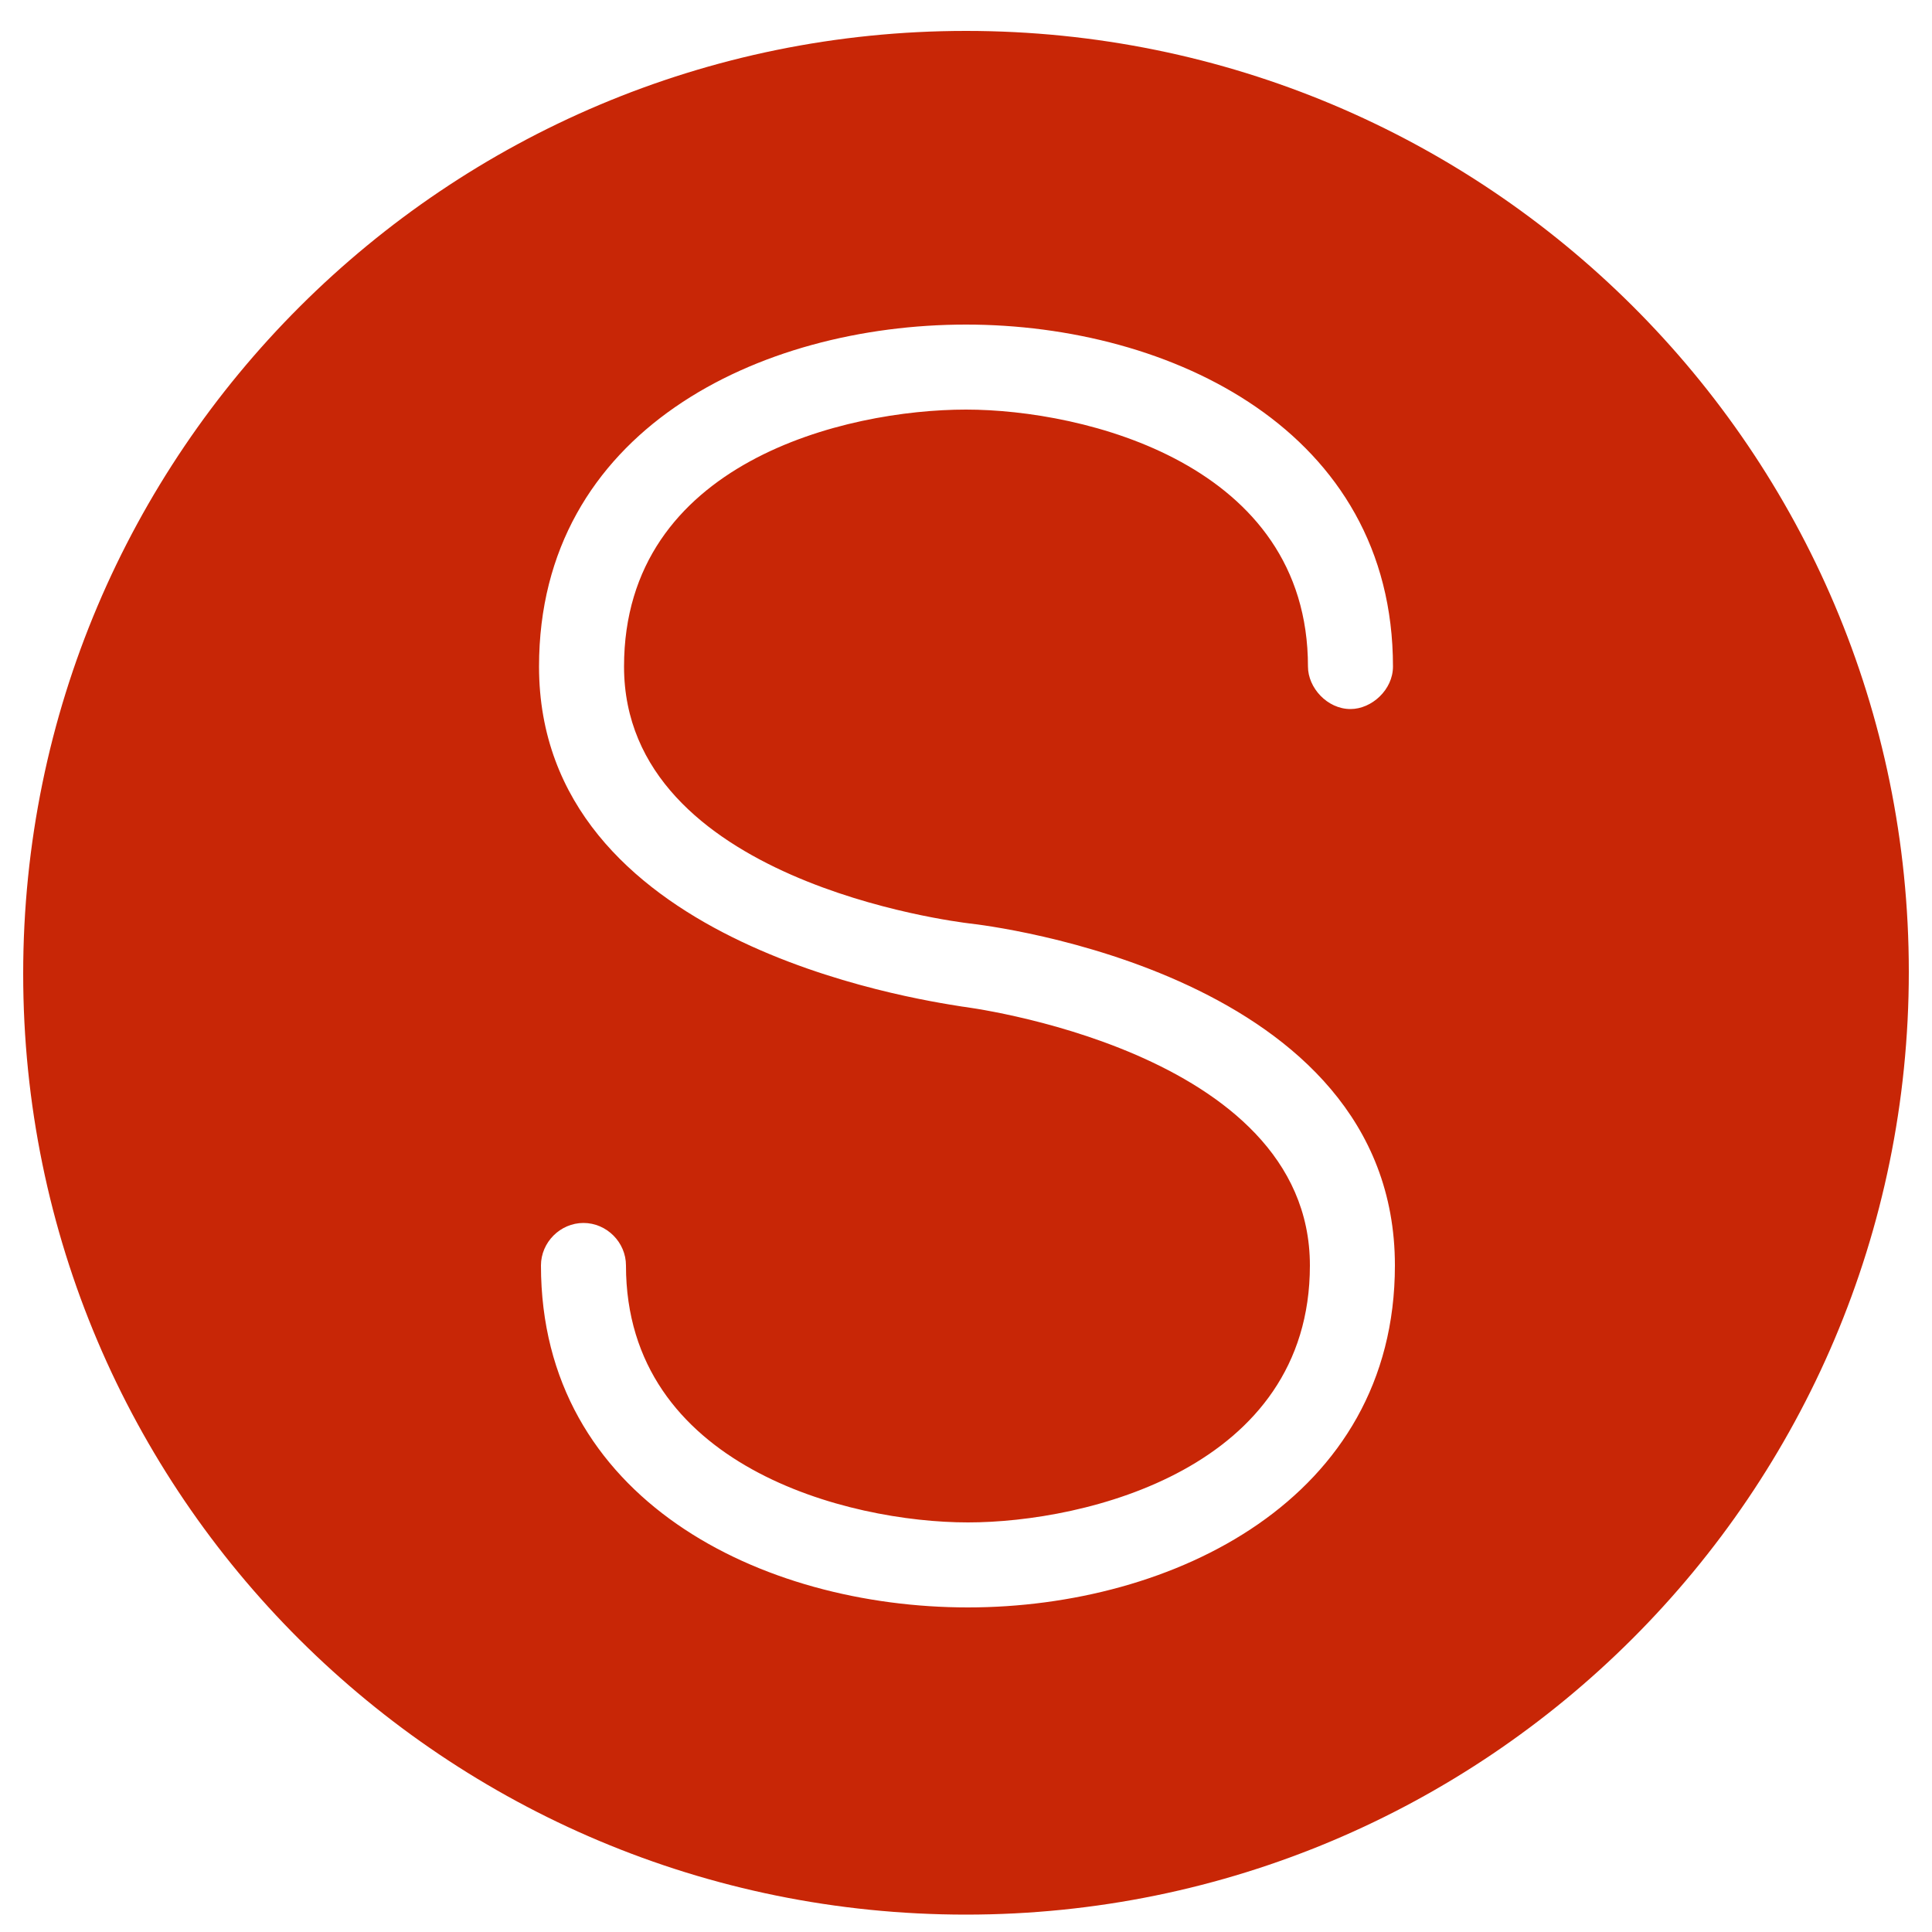 <svg fill="#C82606" xmlns="http://www.w3.org/2000/svg" xmlns:xlink="http://www.w3.org/1999/xlink" version="1.1" x="0px" y="0px" viewBox="0 0 100 100" enable-background="new 0 0 100 100" xml:space="preserve"><path d="M50,1.6C23.1,1.6,1.2,23.4,1.2,50.4S23.1,99.1,50,99.1s48.8-21.8,48.8-48.8S76.9,1.6,50,1.6z M50.2,47.8  c0.9,0.1,22,2.6,22,17.7c0,12.1-11.5,17.7-22.1,17.7c-10.7,0-22.1-5.6-22.1-17.7c0-1.2,1-2.2,2.2-2.2c1.2,0,2.2,1,2.2,2.2  c0,10.4,11.5,13.3,17.7,13.3c6.1,0,17.7-2.8,17.7-13.3c0-11.2-18-13.4-18-13.4c-2.5-0.4-21.9-3.3-21.9-17.6  c0-12.2,11.4-17.7,22.1-17.7c10.6,0,22.1,5.5,22.1,17.7c0,1.2-1.1,2.2-2.2,2.2c-1.2,0-2.2-1.1-2.2-2.2C67.7,24,56.1,21.2,50,21.2  c-6.2,0-17.7,2.7-17.7,13.3C32.3,45.6,49.4,47.7,50.2,47.8z"></path></svg>